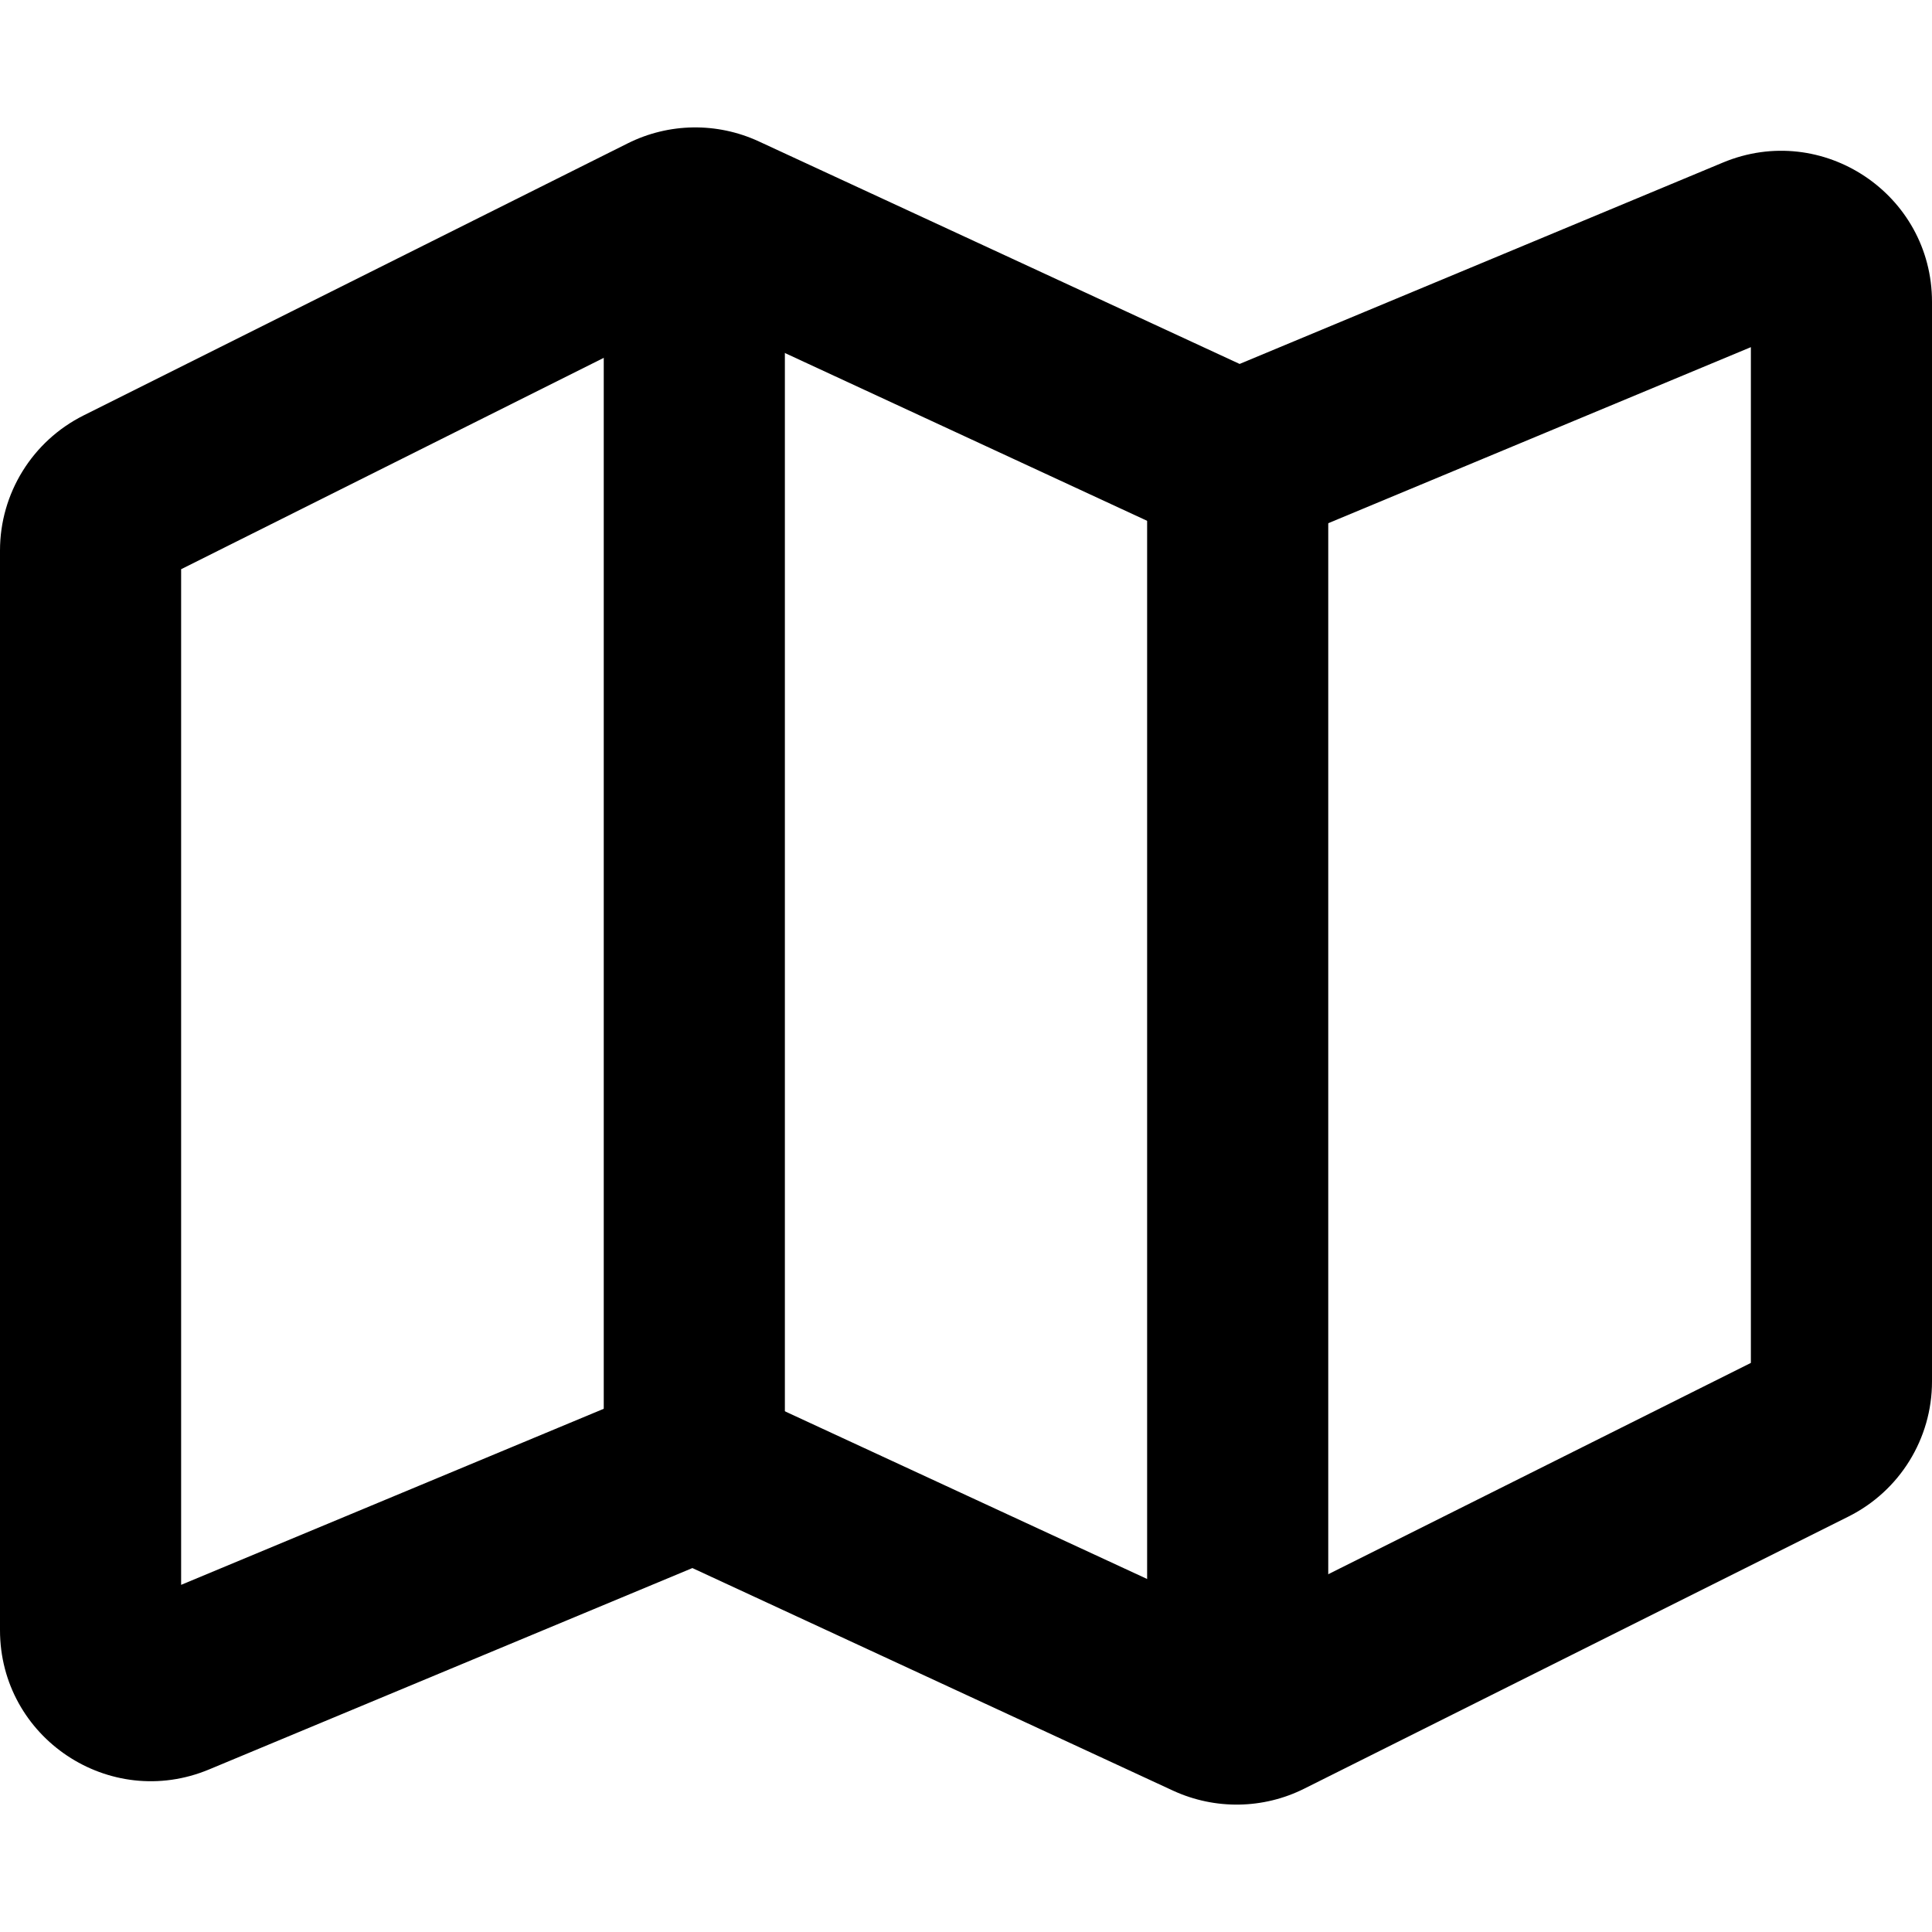 <svg viewBox="0 0 16 16" width="16" height="16" fill="currentColor" xmlns="http://www.w3.org/2000/svg">
 <g transform="translate(0, 1.055)">
  <path d="M5.199 0.132C5.539 -0.038 5.938 -0.044 6.284 0.116L10.266 1.959L14.269 0.291C15.093 -0.052 16 0.553 16 1.445L16 10.386C16 10.86 15.732 11.292 15.309 11.504L10.801 13.758C10.461 13.928 10.062 13.934 9.716 13.775L5.734 11.931L1.731 13.599C0.907 13.942 0 13.337 0 12.445L0 3.504C0 3.031 0.268 2.598 0.691 2.386L5.199 0.132ZM5.763 1.527L1.5 3.659L1.5 12.07L5.259 10.504C5.582 10.369 5.947 10.376 6.265 10.524L10.238 12.363L14.5 10.232L14.5 1.82L10.741 3.386C10.418 3.521 10.053 3.514 9.735 3.367L5.763 1.527Z" fill-rule="EVENODD"></path>
  <path d="M5.75 0.445C6.164 0.445 6.5 0.781 6.5 1.195L6.5 10.695C6.5 11.109 6.164 11.445 5.75 11.445C5.336 11.445 5 11.109 5 10.695L5 1.195C5 0.781 5.336 0.445 5.75 0.445Z" fill-rule="EVENODD"></path>
  <path d="M10.25 2.445C10.664 2.445 11 2.781 11 3.195L11 12.695C11 13.109 10.664 13.445 10.25 13.445C9.836 13.445 9.5 13.109 9.5 12.695L9.5 3.195C9.5 2.781 9.836 2.445 10.25 2.445Z" fill-rule="EVENODD"></path>
 </g>
</svg>
